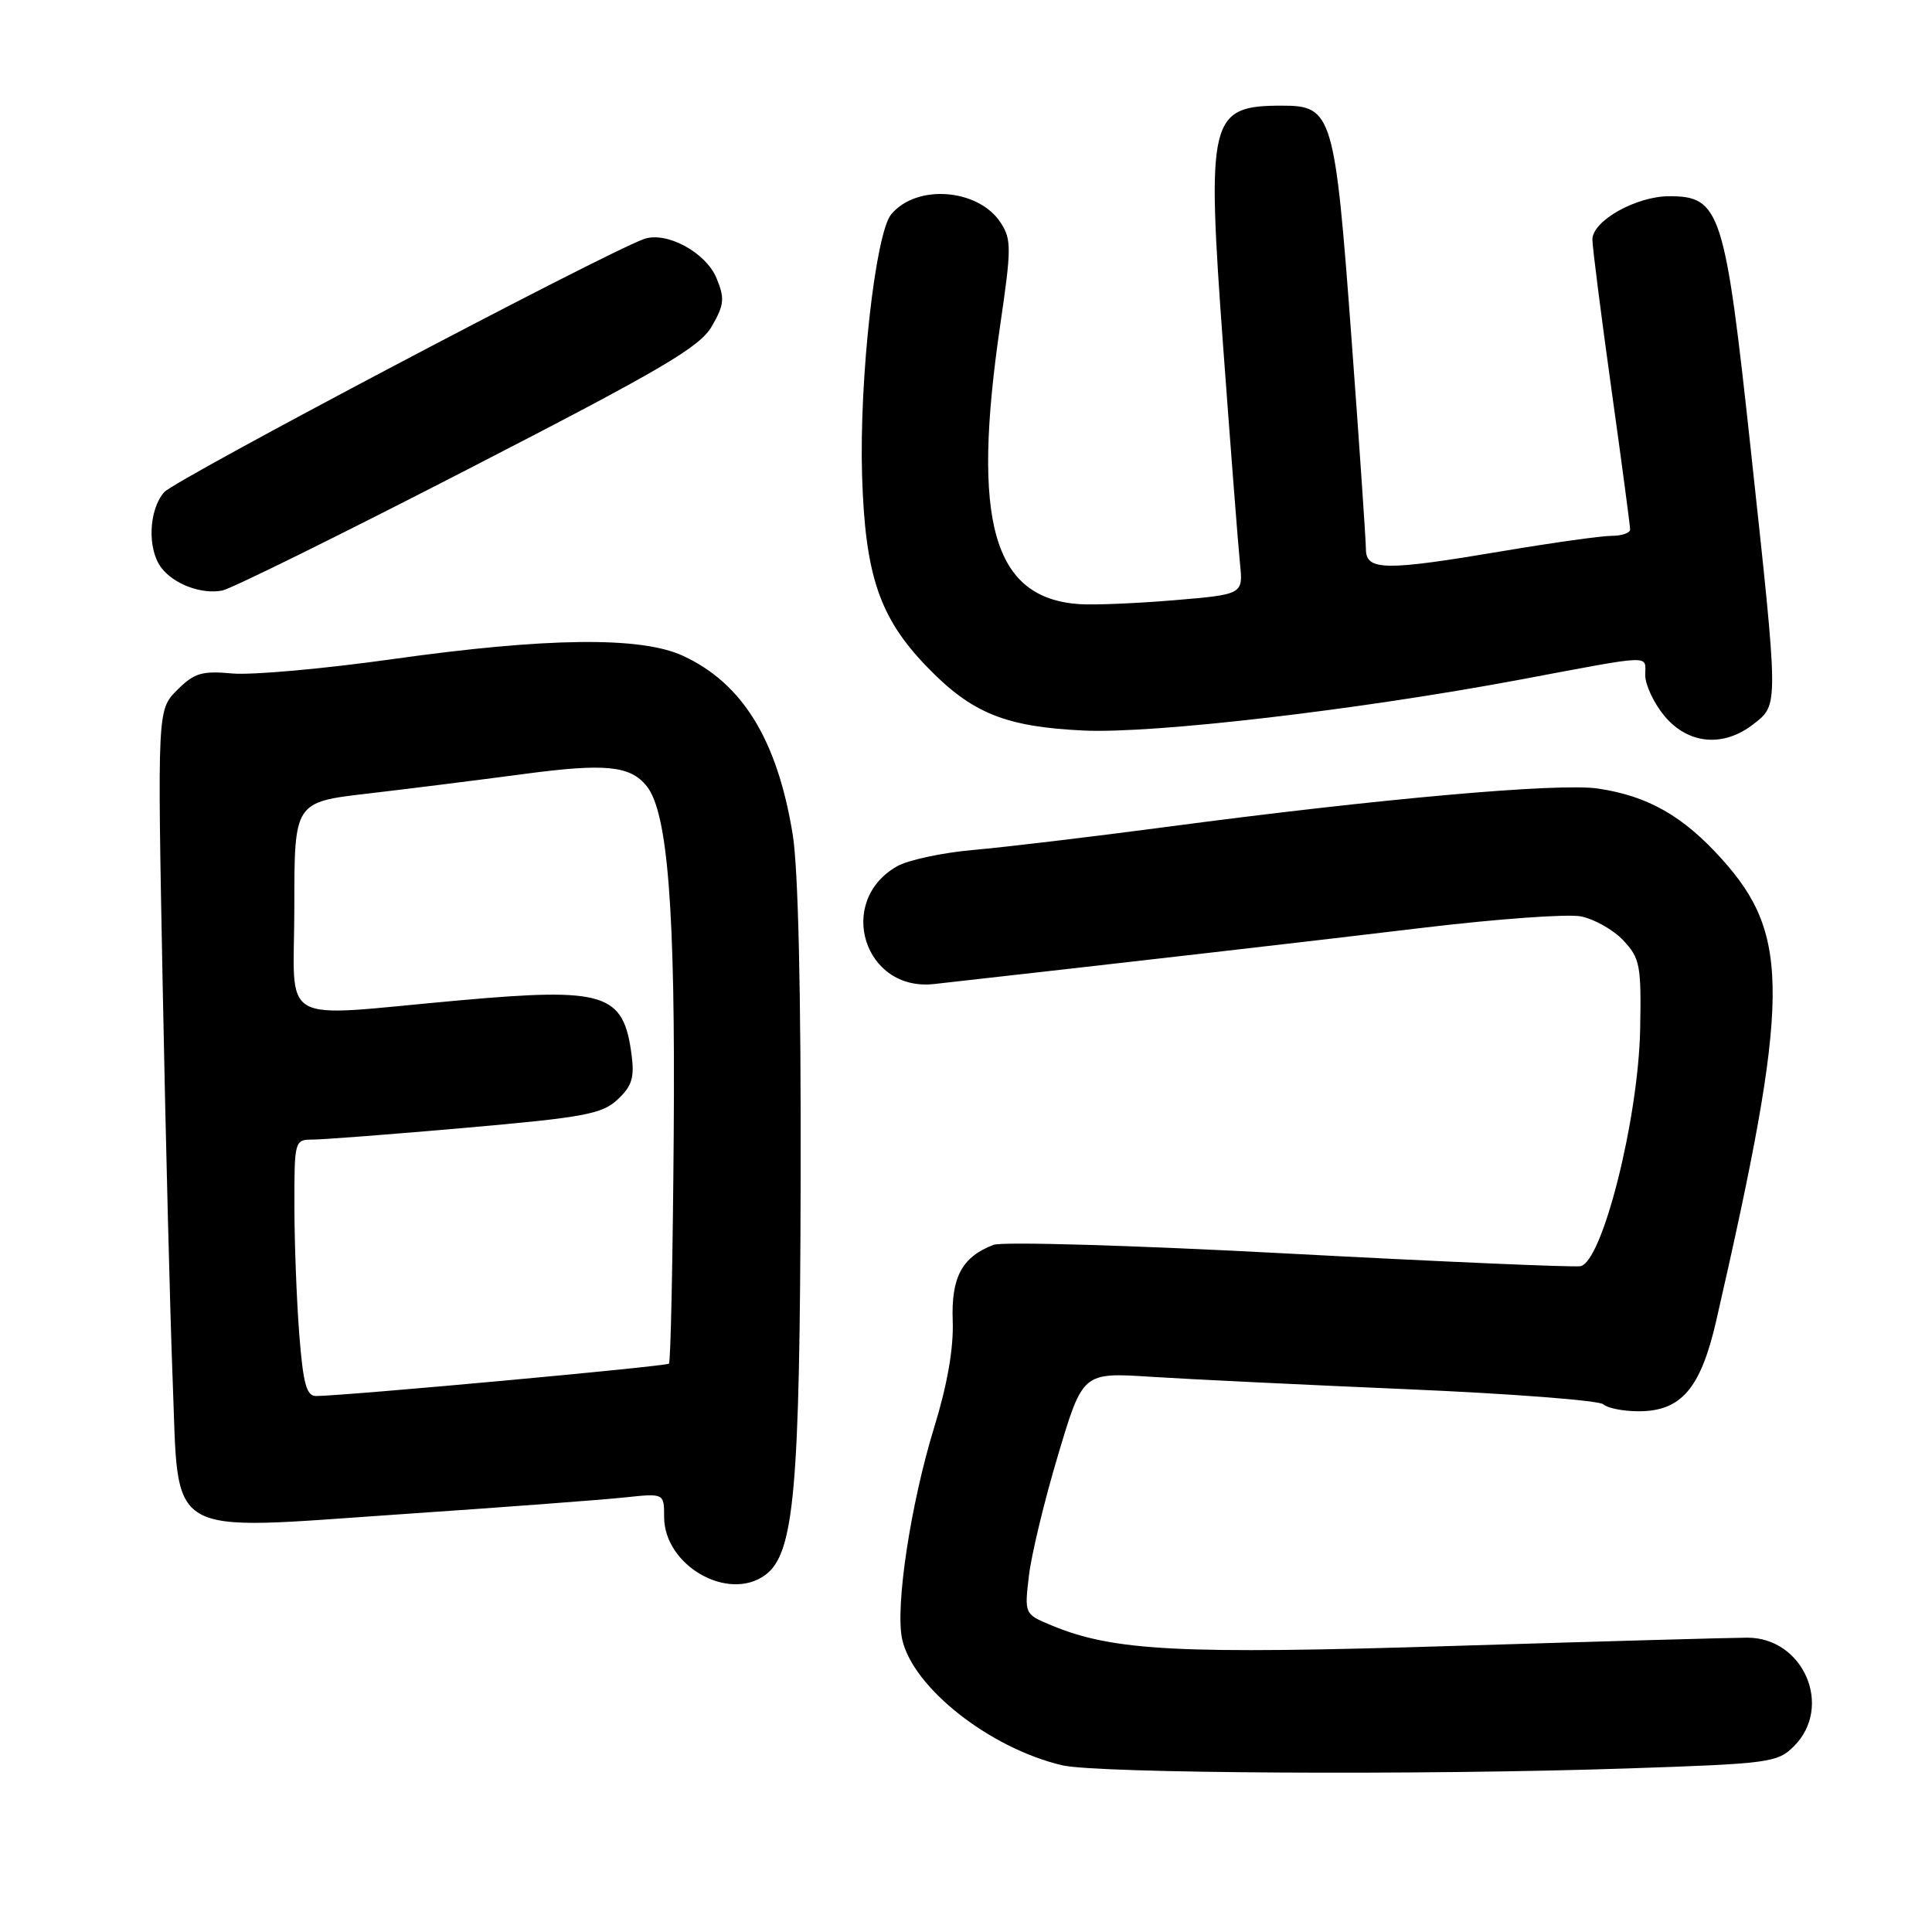 <?xml version="1.0" encoding="UTF-8" standalone="no"?>
<!DOCTYPE svg PUBLIC "-//W3C//DTD SVG 1.1//EN" "http://www.w3.org/Graphics/SVG/1.1/DTD/svg11.dtd" >
<svg xmlns="http://www.w3.org/2000/svg" xmlns:xlink="http://www.w3.org/1999/xlink" version="1.1" viewBox="0 0 256 256">
 <g >
 <path fill="currentColor"
d=" M 215.55 234.33 C 234.48 233.70 235.53 233.56 237.71 231.38 C 242.93 226.16 238.99 217.00 231.53 217.00 C 229.57 217.00 212.11 217.49 192.73 218.09 C 156.18 219.23 147.52 218.78 139.28 215.35 C 135.74 213.87 135.74 213.86 136.34 208.77 C 136.67 205.97 138.41 198.76 140.21 192.76 C 143.47 181.85 143.47 181.85 152.48 182.43 C 157.44 182.75 172.75 183.49 186.50 184.08 C 200.25 184.67 211.93 185.57 212.45 186.08 C 212.97 186.58 215.08 187.00 217.14 187.00 C 222.77 187.00 225.35 183.98 227.41 175.00 C 237.20 132.25 237.30 124.00 228.17 113.85 C 223.03 108.13 218.38 105.48 211.76 104.49 C 206.57 103.71 182.73 105.83 154.50 109.58 C 144.60 110.89 133.12 112.26 129.00 112.62 C 124.88 112.98 120.30 113.96 118.84 114.80 C 110.73 119.46 114.51 131.42 123.76 130.39 C 146.55 127.84 174.77 124.60 188.85 122.90 C 198.40 121.76 207.67 121.09 209.44 121.42 C 211.22 121.76 213.76 123.19 215.09 124.60 C 217.31 126.97 217.49 127.91 217.33 136.34 C 217.10 148.30 212.29 167.35 209.39 167.78 C 208.35 167.93 190.91 167.18 170.64 166.10 C 150.21 165.01 132.82 164.50 131.64 164.95 C 127.46 166.55 126.02 169.26 126.24 175.06 C 126.37 178.63 125.53 183.48 123.78 189.15 C 120.66 199.31 118.60 212.91 119.54 217.20 C 120.95 223.62 131.14 231.65 140.75 233.91 C 145.34 235.00 188.51 235.24 215.55 234.33 Z  M 101.39 208.70 C 105.24 205.89 105.99 197.57 106.09 156.50 C 106.15 131.45 105.77 115.00 105.03 110.52 C 102.98 98.01 98.39 90.55 90.50 86.90 C 84.93 84.32 72.51 84.46 52.00 87.34 C 42.92 88.62 33.39 89.47 30.80 89.24 C 26.75 88.87 25.74 89.17 23.48 91.43 C 20.85 94.06 20.85 94.06 21.56 130.78 C 21.95 150.98 22.55 174.43 22.88 182.90 C 23.73 204.16 21.41 202.80 53.18 200.64 C 66.56 199.73 79.86 198.73 82.75 198.42 C 88.00 197.86 88.00 197.86 88.00 201.00 C 88.00 207.43 96.47 212.30 101.39 208.70 Z  M 232.37 95.93 C 235.69 93.31 235.70 93.91 231.99 59.61 C 228.57 27.91 227.95 26.00 221.18 26.00 C 216.78 26.01 211.00 29.26 211.00 31.74 C 211.00 32.71 212.13 41.56 213.50 51.41 C 214.88 61.26 216.00 69.70 216.00 70.16 C 216.00 70.62 214.90 71.00 213.57 71.00 C 212.23 71.00 205.82 71.90 199.32 72.99 C 183.46 75.67 181.00 75.64 180.99 72.75 C 180.98 71.51 180.12 58.89 179.07 44.70 C 176.88 15.15 176.54 14.00 169.91 14.00 C 160.23 14.00 159.85 15.55 162.08 46.00 C 163.07 59.48 164.07 72.36 164.30 74.63 C 164.73 78.76 164.73 78.76 155.61 79.53 C 150.60 79.95 144.93 80.19 143.00 80.05 C 131.57 79.26 128.71 69.16 132.53 43.10 C 134.03 32.90 134.03 31.70 132.59 29.50 C 129.63 24.98 121.44 24.35 118.09 28.40 C 116.00 30.91 113.84 50.25 114.23 63.00 C 114.63 76.22 116.53 81.84 122.80 88.33 C 128.75 94.50 133.19 96.31 143.60 96.80 C 152.89 97.23 179.95 94.08 201.50 90.04 C 219.35 86.69 218.00 86.74 218.00 89.45 C 218.00 90.77 219.17 93.23 220.59 94.92 C 223.73 98.65 228.40 99.05 232.37 95.93 Z  M 62.01 62.17 C 87.77 48.91 92.73 46.00 94.33 43.22 C 95.97 40.37 96.05 39.54 94.94 36.85 C 93.52 33.42 88.26 30.60 85.31 31.68 C 79.79 33.69 23.22 63.55 21.75 65.22 C 19.70 67.56 19.50 72.76 21.37 75.22 C 23.03 77.41 26.69 78.78 29.45 78.25 C 30.62 78.03 45.27 70.79 62.01 62.17 Z  M 39.65 176.75 C 39.30 172.21 39.01 164.56 39.01 159.75 C 39.00 151.13 39.04 151.00 41.45 151.00 C 42.80 151.00 51.91 150.30 61.70 149.44 C 77.41 148.06 79.77 147.62 81.84 145.69 C 83.74 143.91 84.09 142.78 83.68 139.71 C 82.61 131.60 80.16 130.83 60.91 132.55 C 36.28 134.75 39.00 136.29 39.00 120.14 C 39.00 106.28 39.00 106.28 48.75 105.15 C 54.11 104.53 63.38 103.36 69.34 102.57 C 80.18 101.12 83.49 101.44 85.68 104.15 C 88.49 107.63 89.50 120.55 89.27 150.39 C 89.15 166.83 88.87 180.47 88.64 180.69 C 88.29 181.05 45.93 184.94 41.90 184.98 C 40.61 185.00 40.17 183.39 39.65 176.75 Z "/>
</g>
</svg>